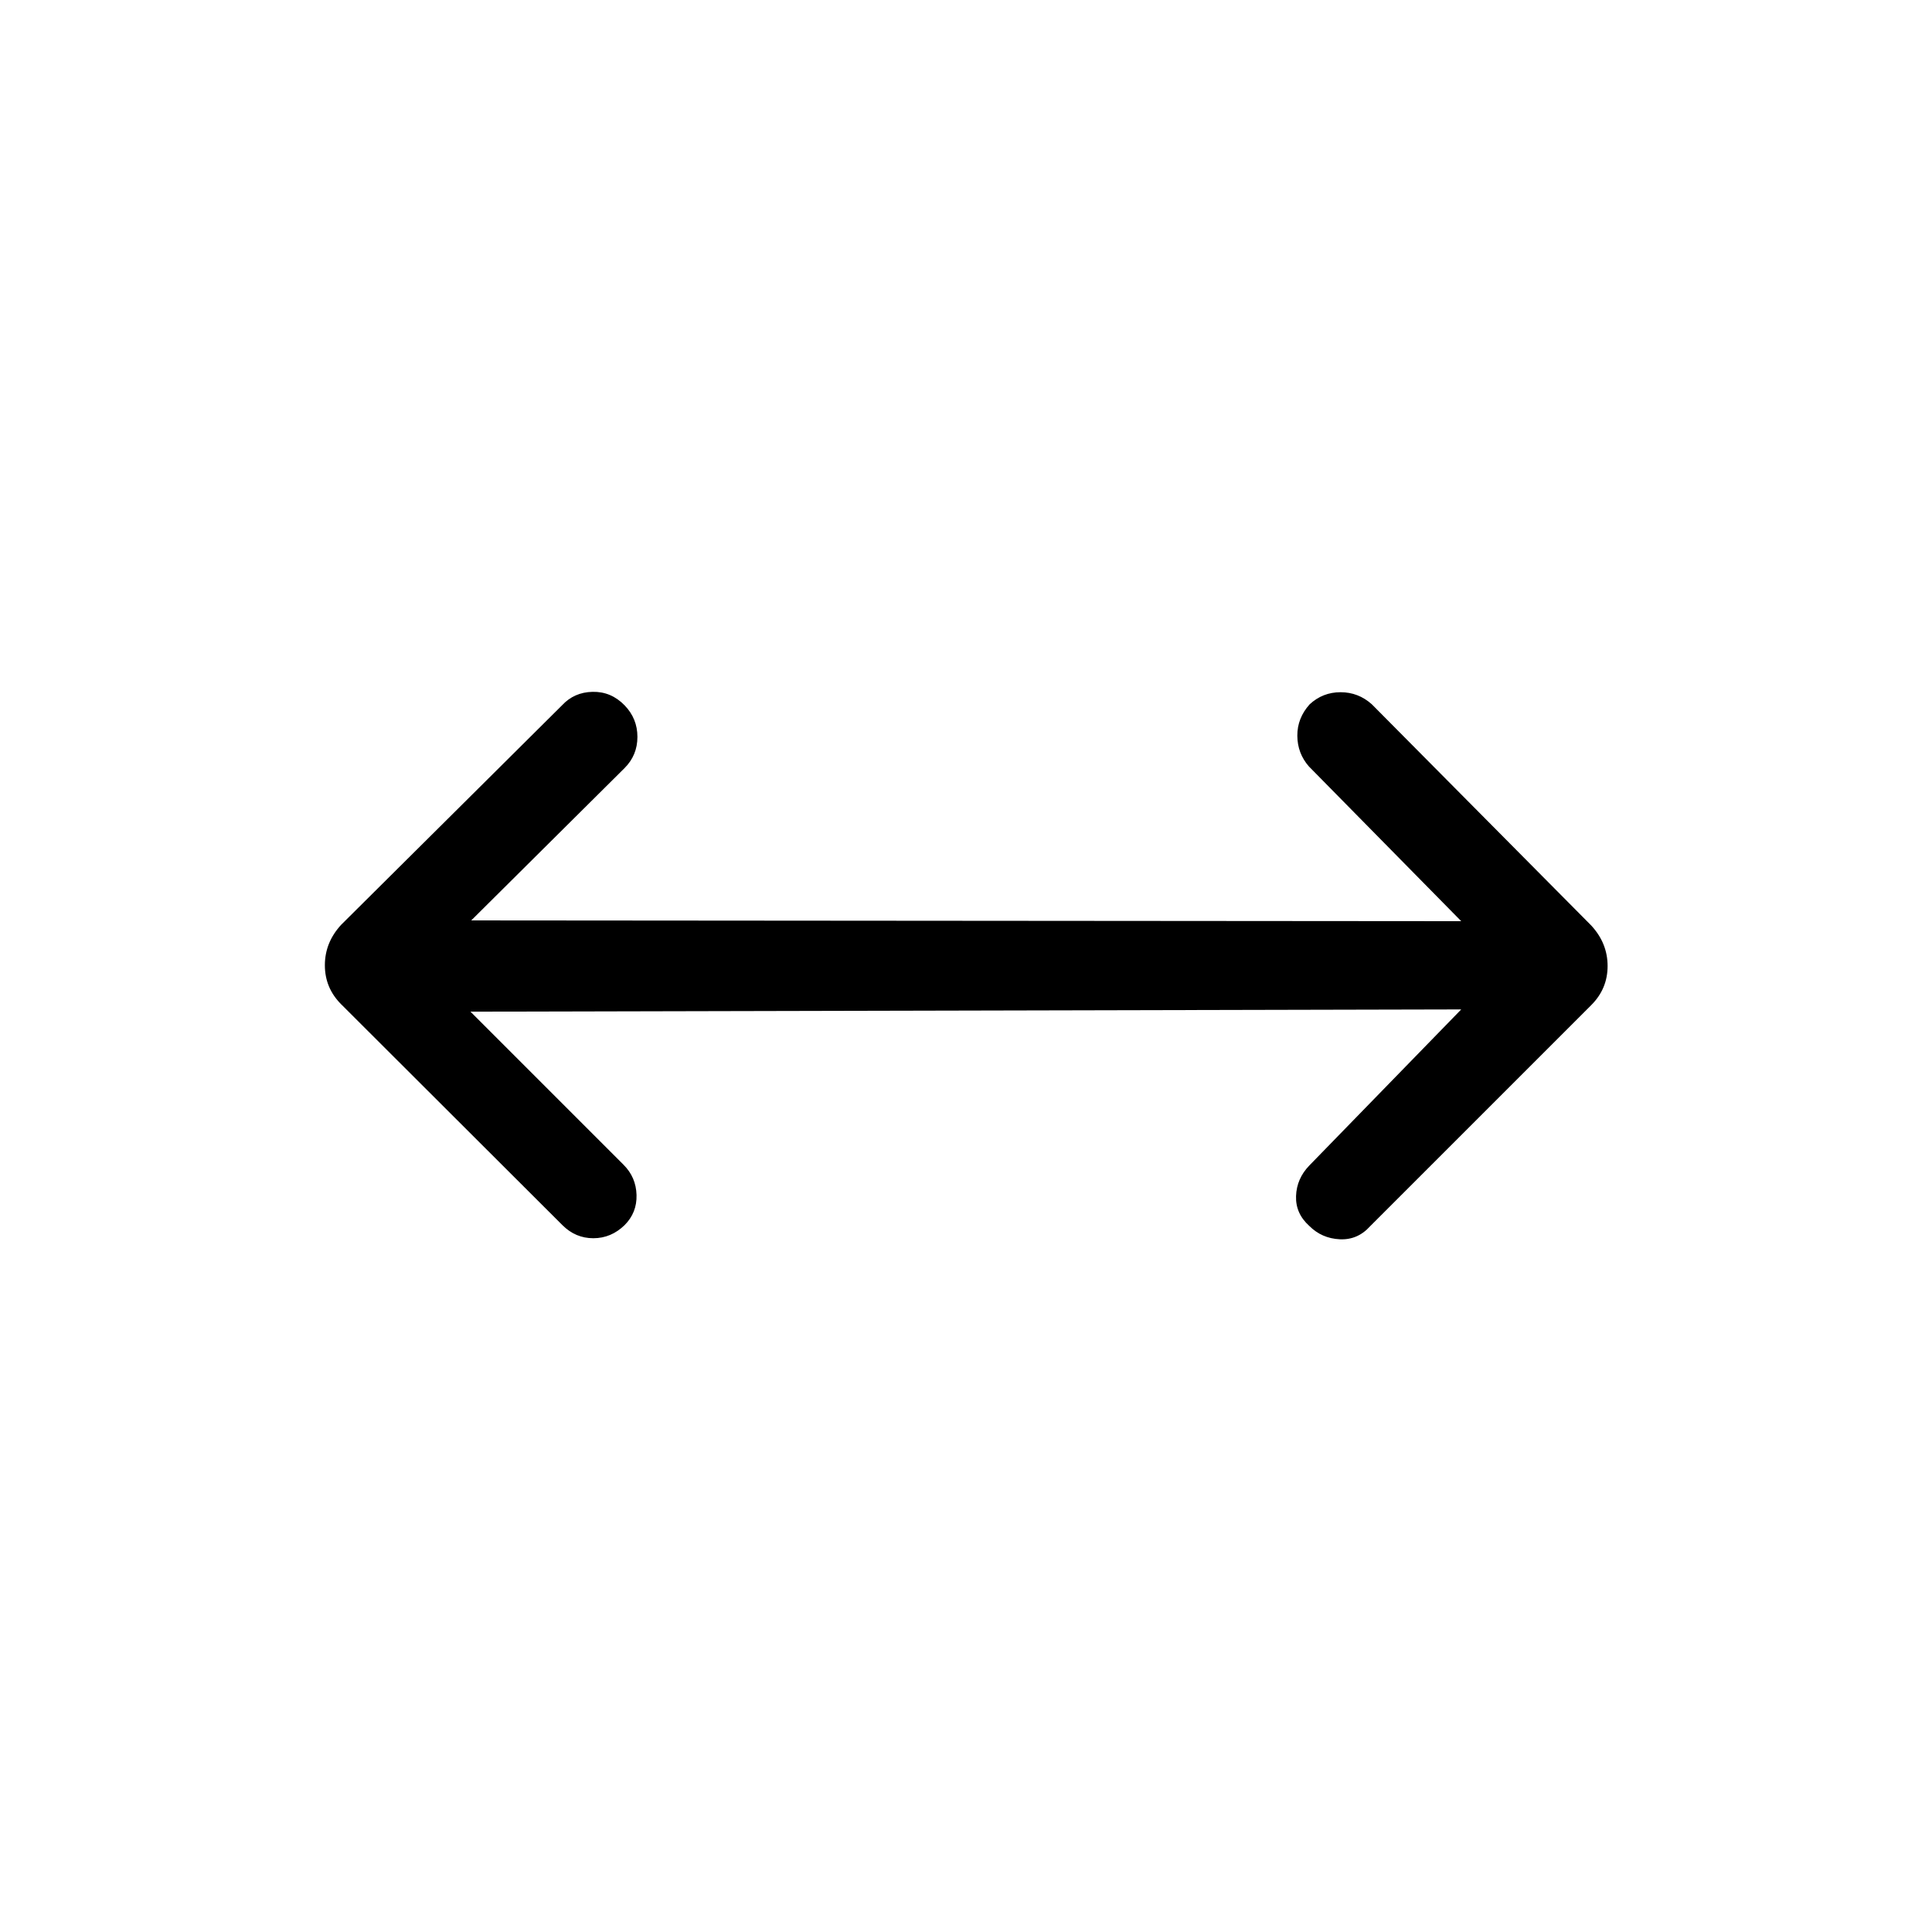 <svg xmlns="http://www.w3.org/2000/svg" height="48" viewBox="0 96 960 960" width="48"><path d="m233.769 598.692 76.078 76.077q6.192 6.192 6.442 15 .25 8.807-5.942 15-6.692 6.499-15.538 6.499t-15.346-6.499L169.54 595.038q-8.115-8.115-8.115-19.423 0-11.307 8.115-20.115l109.731-109.038q5.999-6.5 15.192-6.692 9.192-.192 15.884 6.692 6.384 6.577 6.384 15.692t-6.384 15.5l-76.193 75.693 491.923.384-75.693-76.885q-5.692-6.5-5.75-15.25-.058-8.749 6.135-15.634 6.499-6 15.345-6t15.538 6L790.69 555.885q8.116 8.807 8.116 20.115 0 11.308-8.116 19.423L680.768 705.346q-6.192 6.884-15.096 6.442-8.904-.443-15.096-6.635-6.884-6.192-6.577-14.846.308-8.653 6.577-15.153l75.501-77.578-492.308 1.116Z"/></svg>
